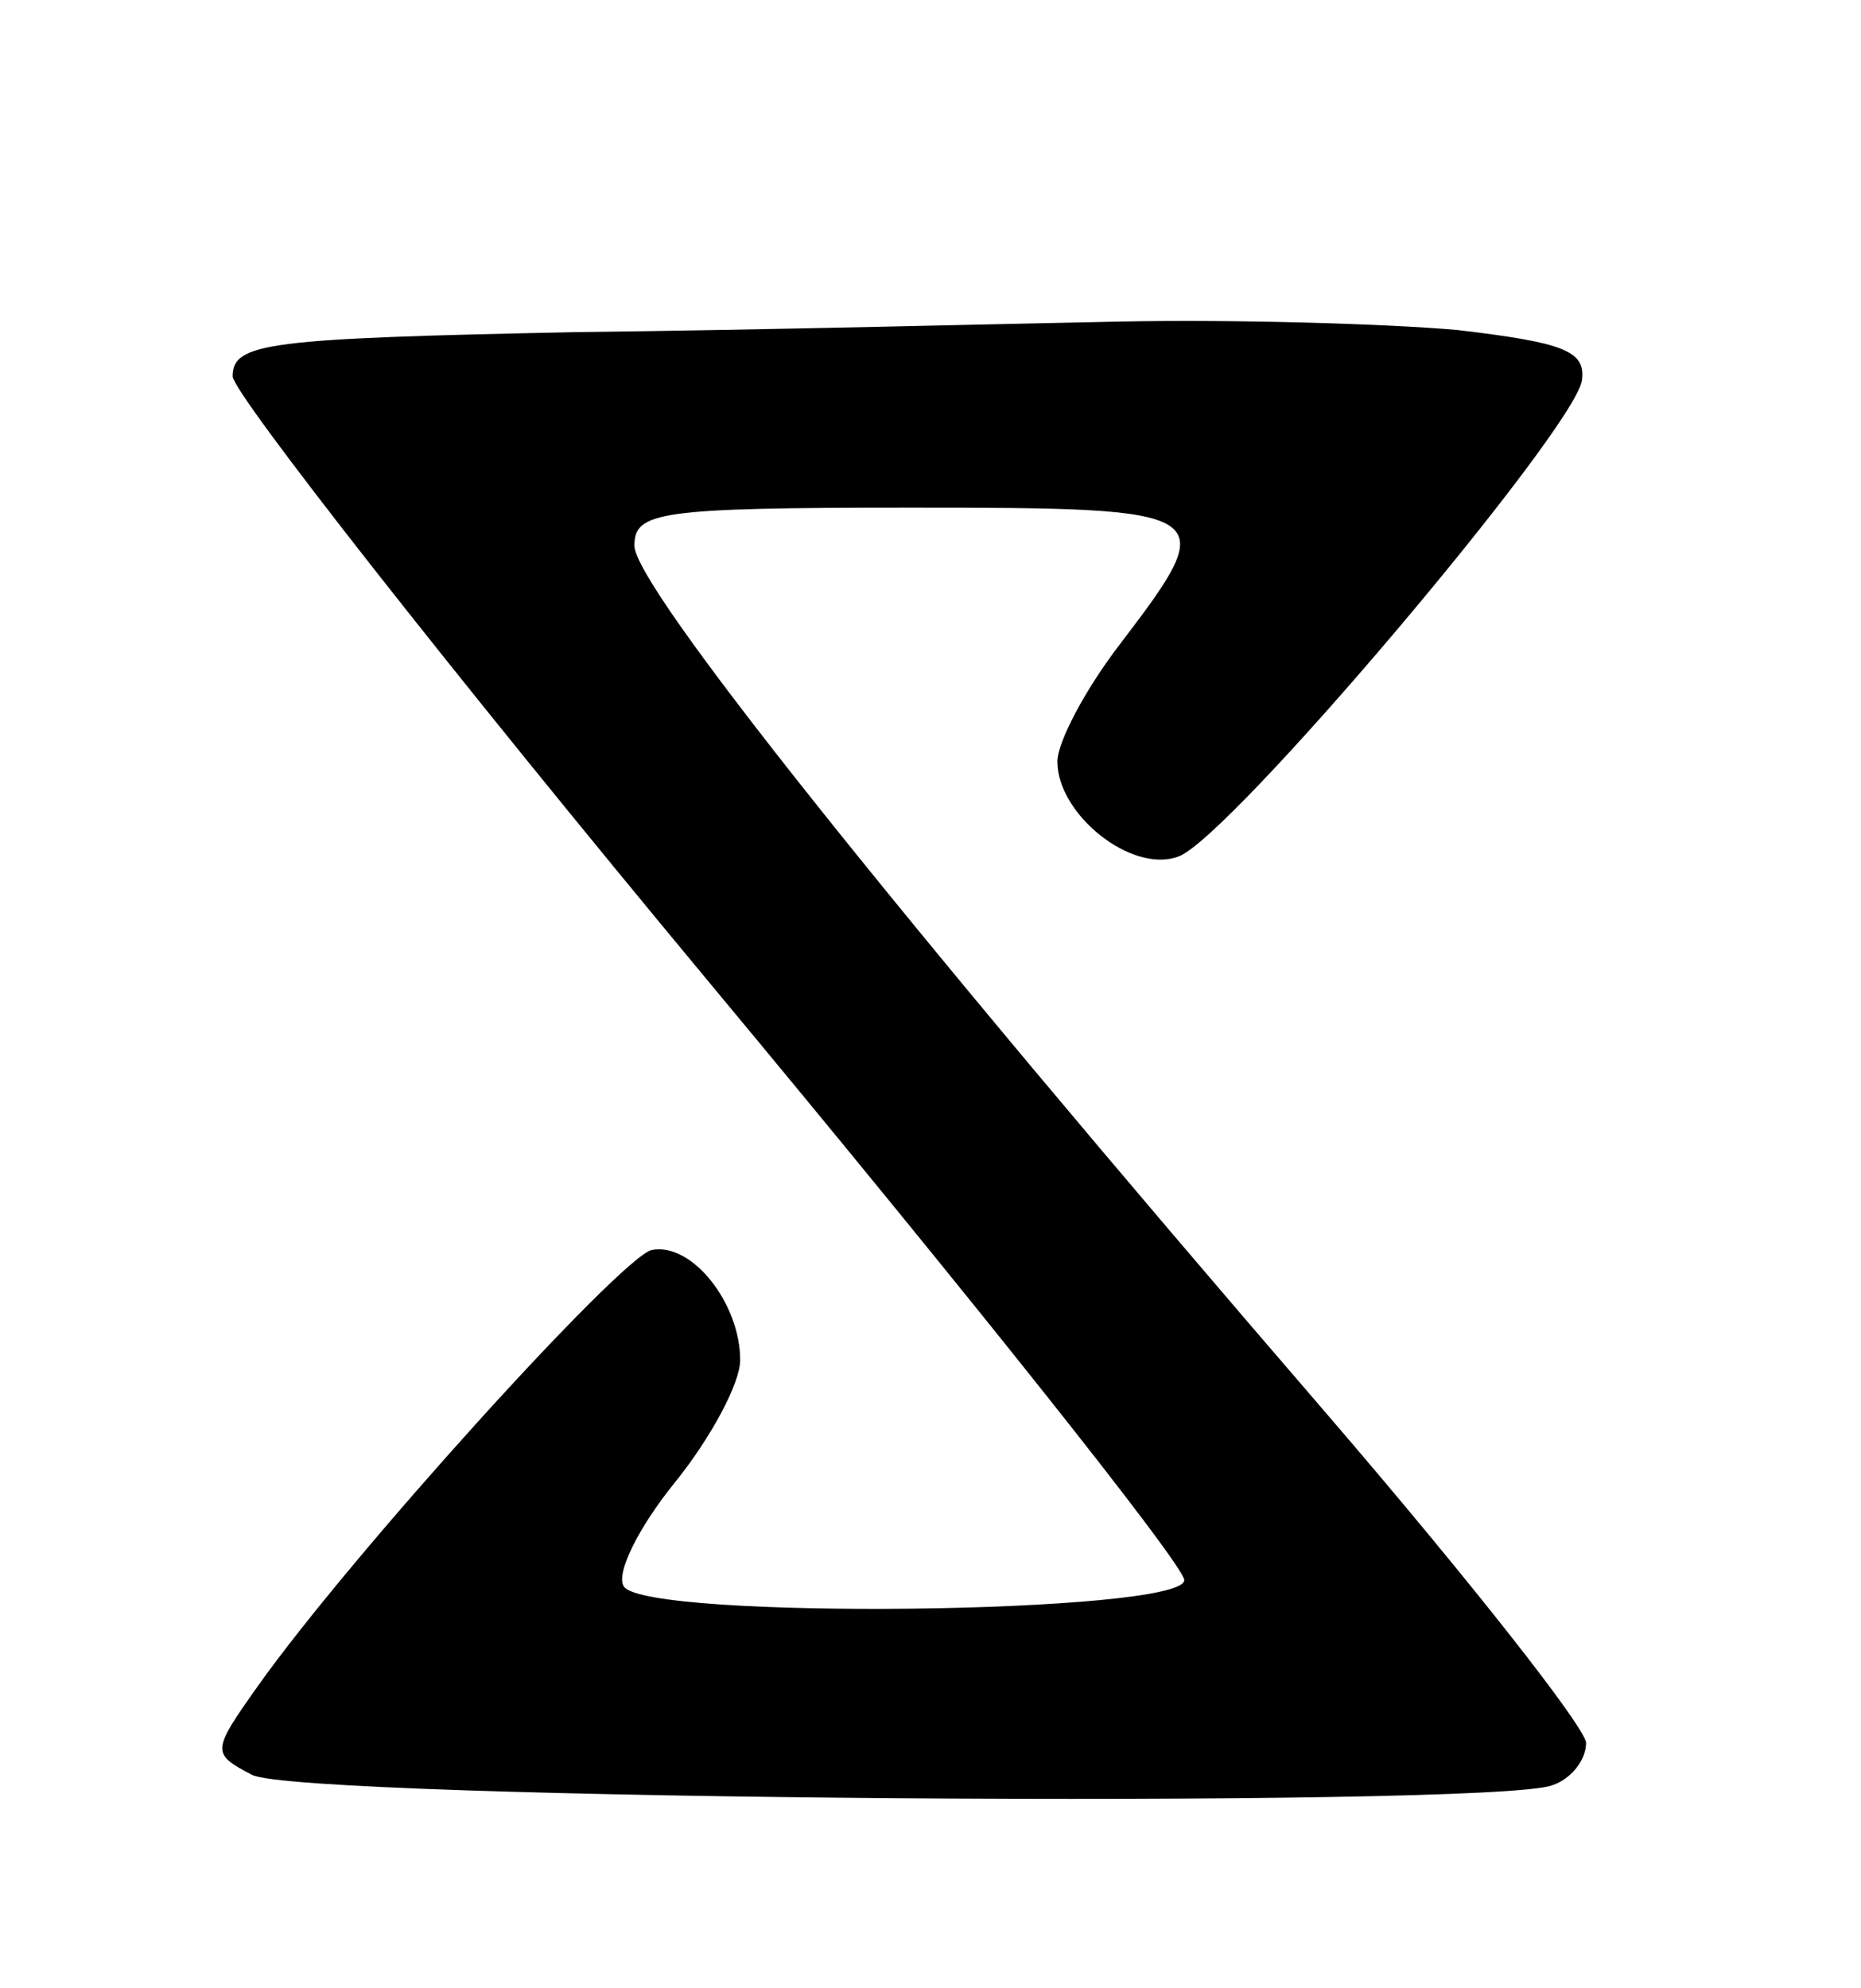 <?xml version="1.0" standalone="no"?>
<!DOCTYPE svg PUBLIC "-//W3C//DTD SVG 20010904//EN"
 "http://www.w3.org/TR/2001/REC-SVG-20010904/DTD/svg10.dtd">
<svg version="1.0" xmlns="http://www.w3.org/2000/svg"
 width="88pt" height="94pt" viewBox="0 0 88 94"
 preserveAspectRatio="xMidYMid meet">

<g transform="translate(0,94) scale(0.1,-0.1)"
 stroke="none">
<path d="M273 783 c-147 -3 -163 -5 -163 -21 1 -9 102 -138 225 -286 124 -149
225 -276 225 -283 0 -16 -255 -19 -265 -3 -4 6 7 28 24 49 17 21 31 47 31 58
0 27 -23 56 -42 52 -15 -4 -142 -144 -186 -206 -22 -31 -22 -32 -3 -42 21 -12
587 -16 615 -5 9 3 16 12 16 20 0 7 -55 77 -123 156 -207 240 -327 391 -327
410 0 16 11 18 130 18 146 0 148 -1 100 -64 -17 -22 -30 -47 -30 -56 0 -25 35
-53 57 -45 23 7 187 201 191 225 2 14 -8 18 -59 24 -34 3 -105 5 -158 4 -53
-1 -169 -4 -258 -5z"/>
</g>
</svg>
